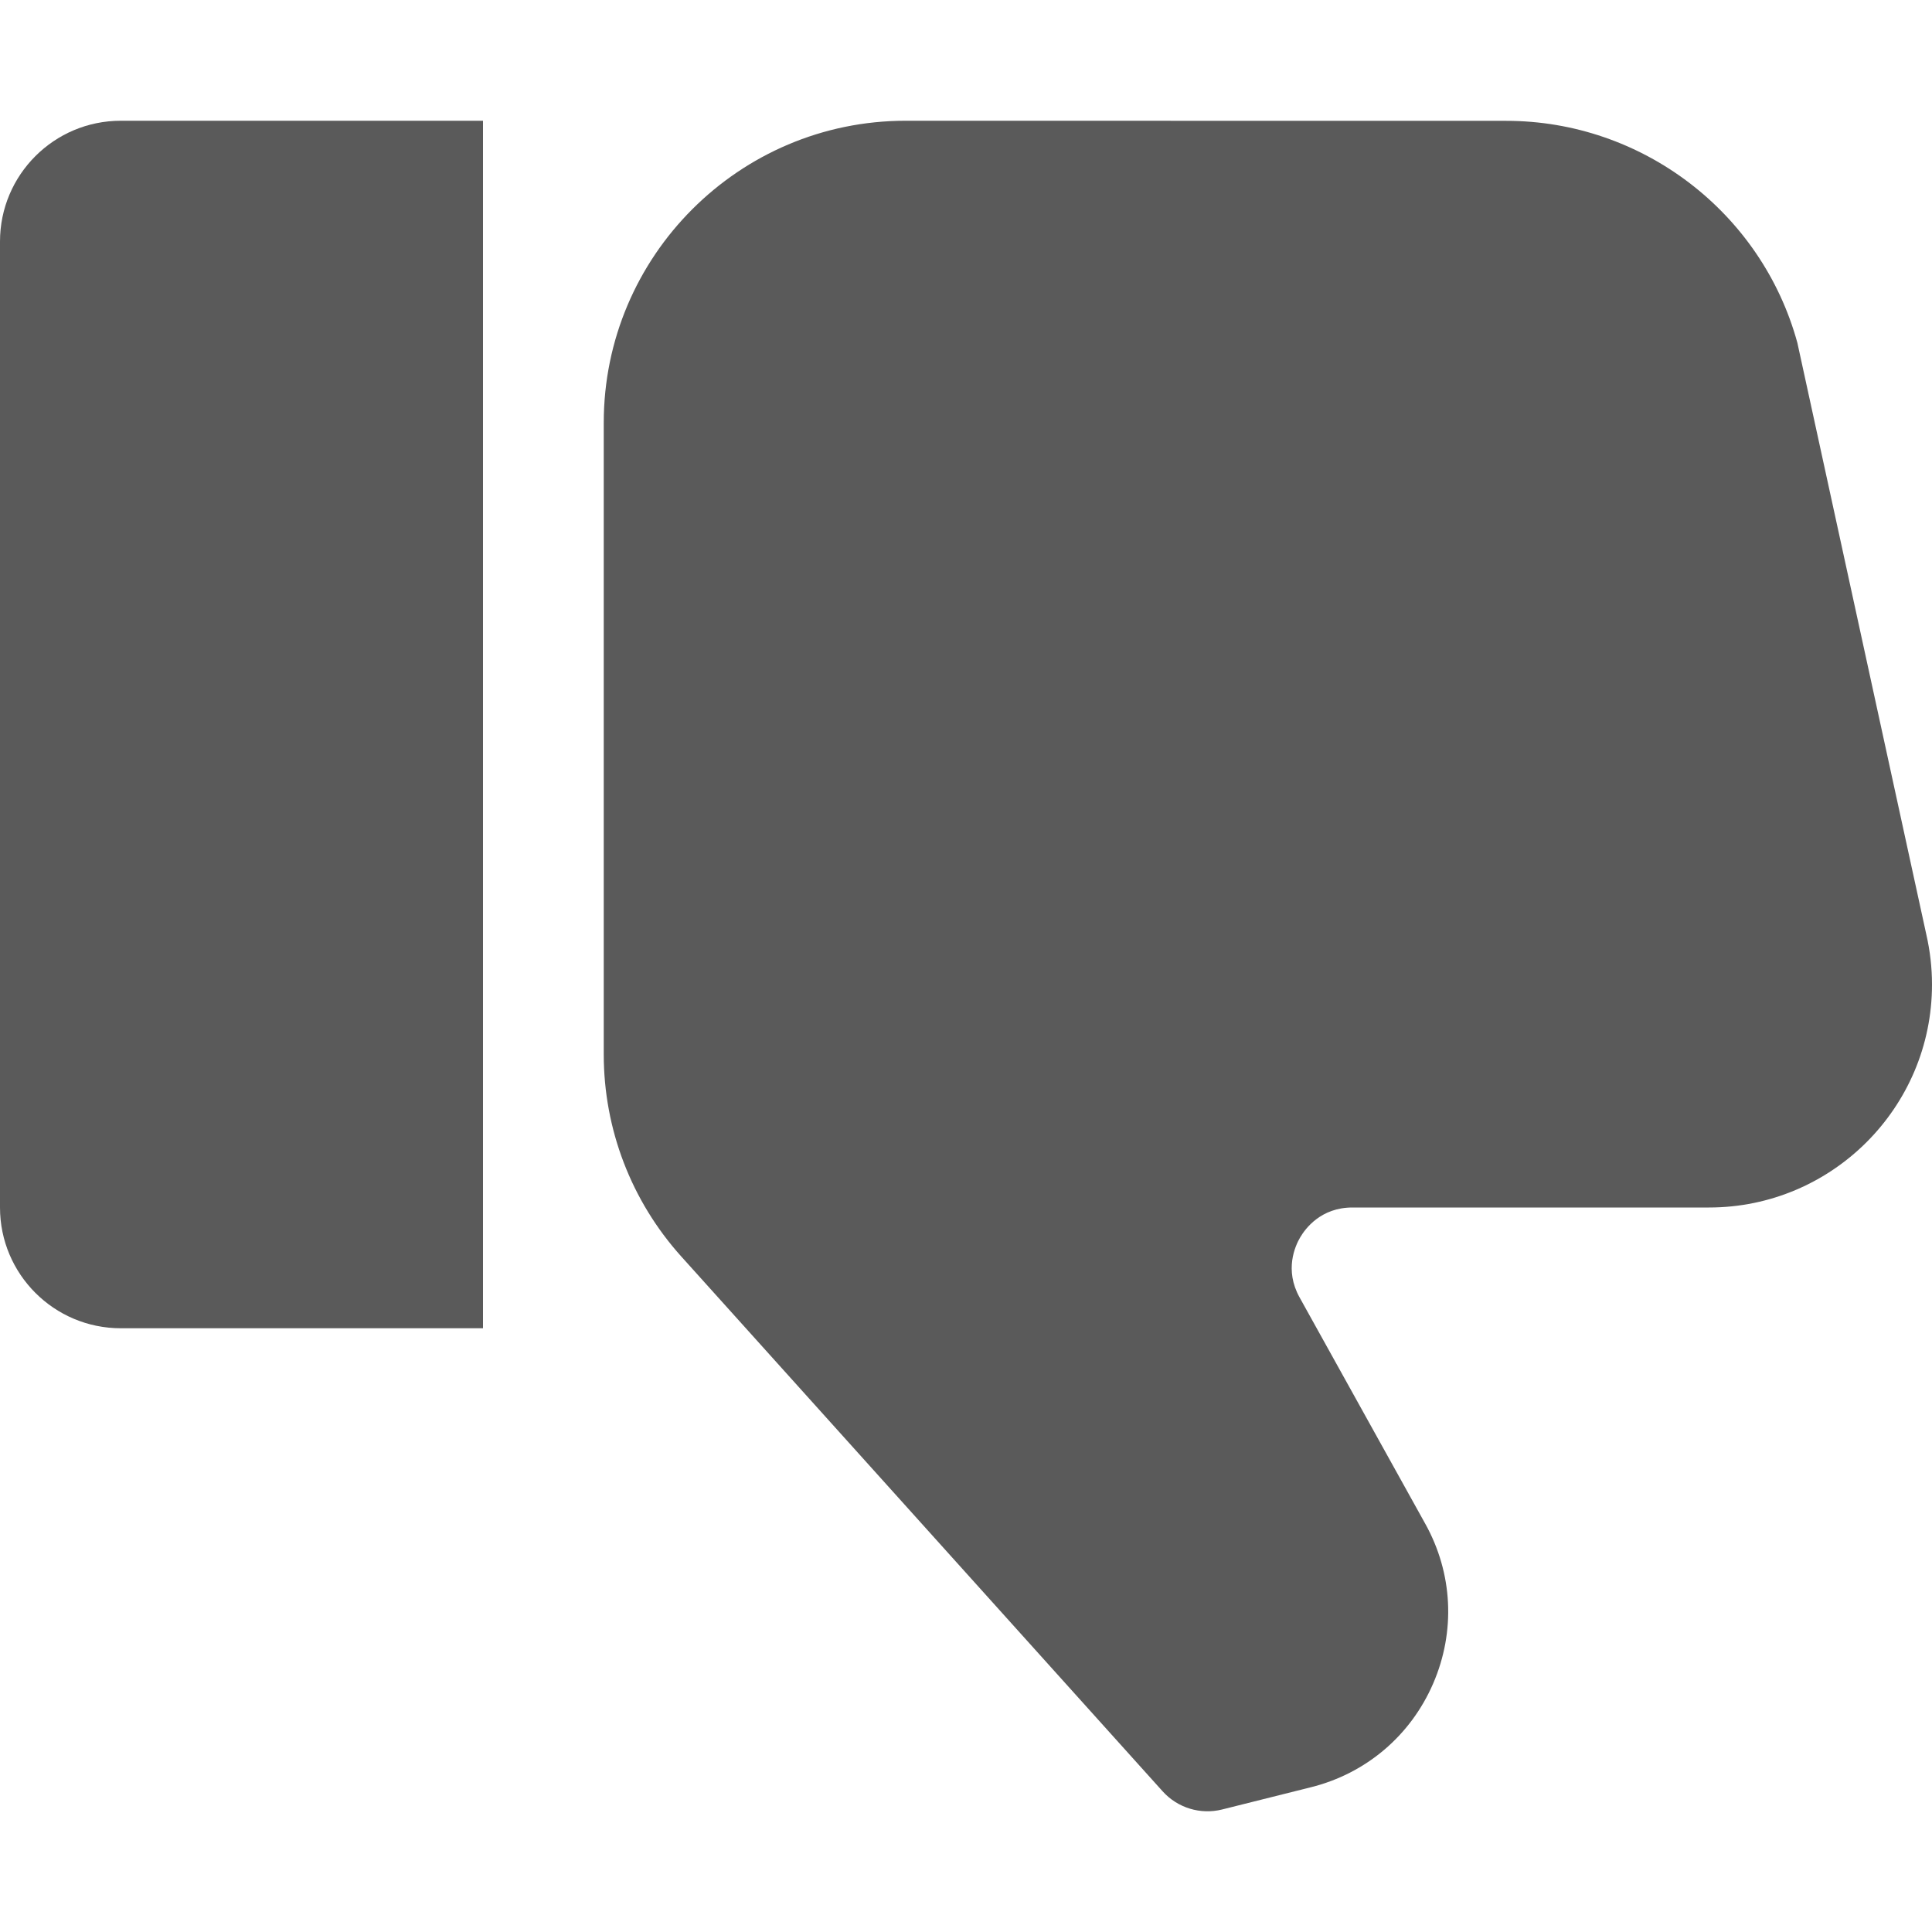 <svg width="22" height="22" viewBox="0 0 22 22" fill="none" xmlns="http://www.w3.org/2000/svg">
<path d="M0 13.75V2.75C0 1.991 0.616 1.375 1.375 1.375H5.5V15.125H1.375C0.616 15.125 0 14.509 0 13.75Z" fill="#5A5A5A"/>
<path d="M19.461 13.75H15.399C15.044 13.75 14.866 13.987 14.806 14.089C14.746 14.191 14.626 14.461 14.797 14.771L16.229 17.35C16.544 17.915 16.576 18.579 16.319 19.172C16.062 19.765 15.554 20.196 14.926 20.352L13.916 20.605C13.671 20.666 13.41 20.588 13.239 20.398L7.757 14.307C7.188 13.674 6.875 12.857 6.875 12.007V4.813C6.875 2.917 8.417 1.375 10.312 1.375L17.152 1.376C18.696 1.376 20.06 2.416 20.467 3.904L21.935 10.64C21.978 10.827 22 11.019 22 11.211C22 12.611 20.861 13.75 19.461 13.75L19.461 13.75Z" fill="#5A5A5A"/>
</svg>
